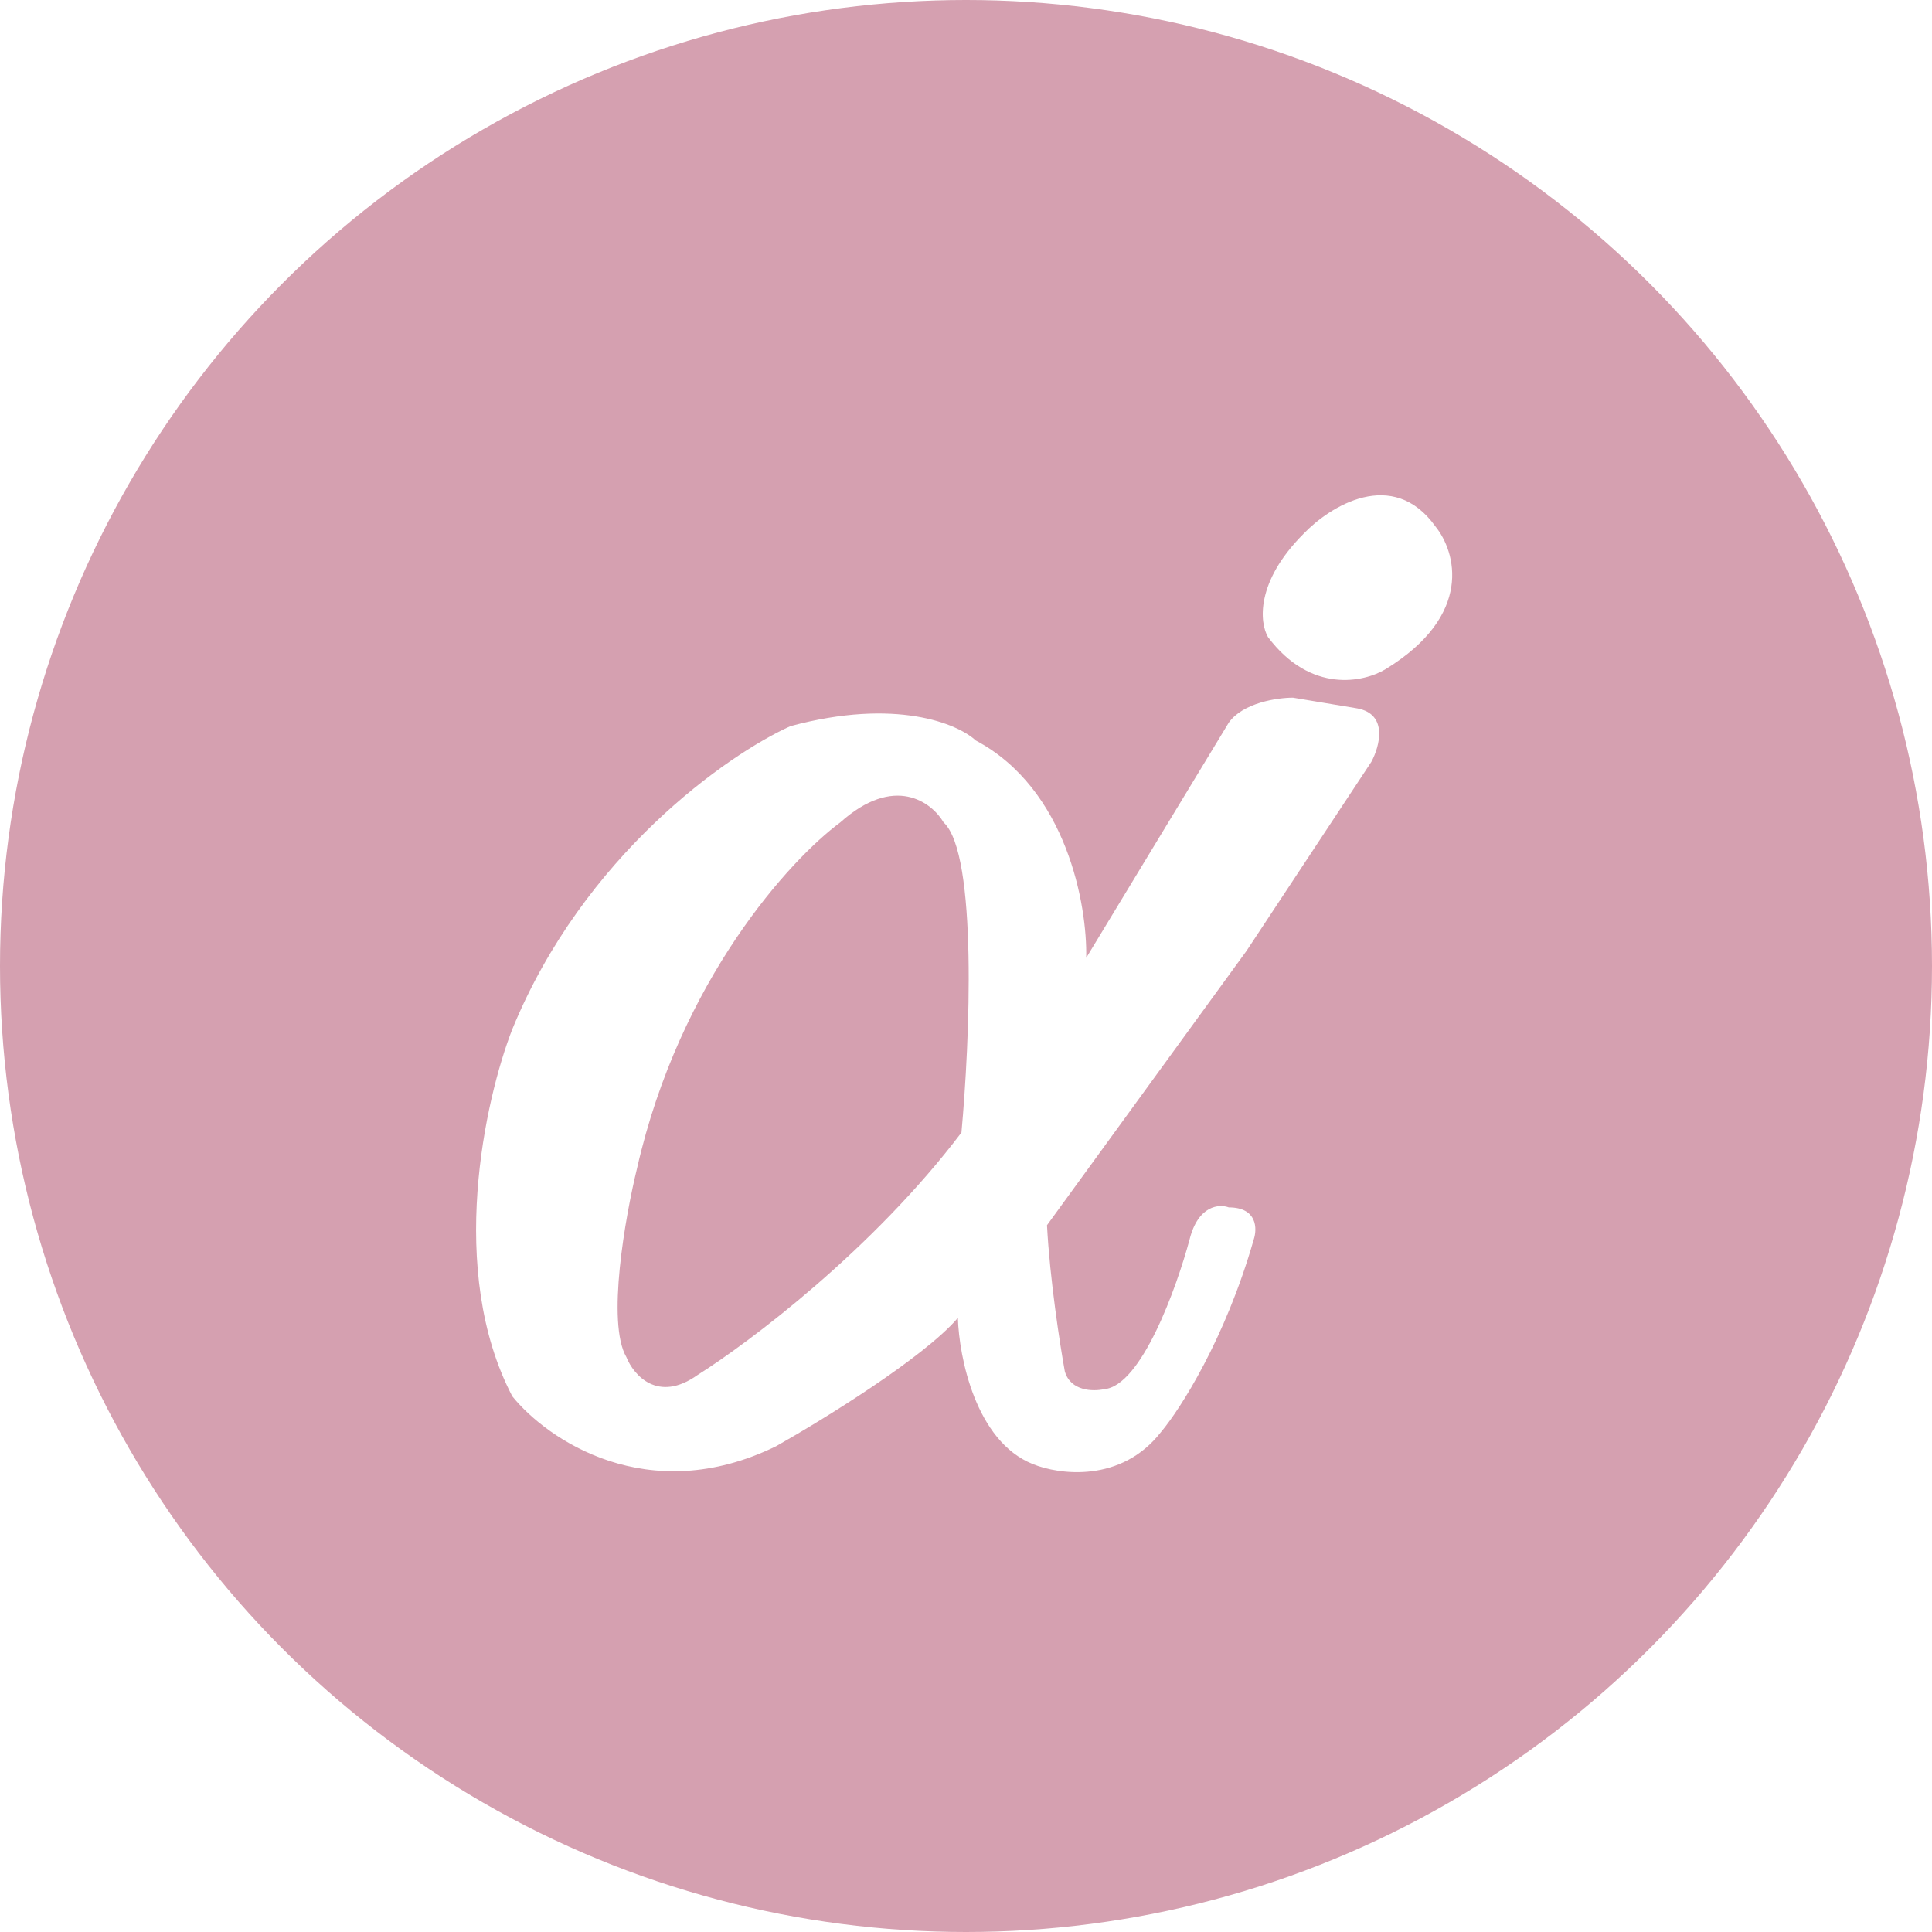 <svg width="271" height="271" viewBox="0 0 271 271" fill="none" xmlns="http://www.w3.org/2000/svg">
<circle cx="135.5" cy="135.5" r="135.5" fill="#D5A0B0"/>
<g filter="url(#filter0_dd_18_7)">
<path fill-rule="evenodd" clip-rule="evenodd" d="M152.361 132.361C152.527 125.027 149.661 108.661 136.861 101.861C134.361 99.527 125.661 95.861 110.861 99.861C102.027 103.861 81.861 117.961 71.861 142.361C68.027 152.194 62.661 176.261 71.861 193.861C76.694 199.861 90.861 209.661 108.861 200.861C115.361 197.194 129.561 188.461 134.361 182.861C134.527 188.361 136.861 200.161 144.861 203.361C148.527 204.861 157.261 206.061 162.861 198.861C165.527 195.694 171.861 185.861 175.861 171.861C176.361 170.361 176.361 167.361 172.361 167.361C171.027 166.861 168.061 167.061 166.861 171.861C165.027 178.694 160.061 192.461 154.861 192.861C153.361 193.194 150.161 193.161 149.361 190.361C148.694 186.694 147.261 177.461 146.861 169.861L174.861 131.361L192.361 104.861C193.527 102.694 194.761 98.161 190.361 97.361L181.361 95.861C179.194 95.861 174.361 96.561 172.361 99.361L152.361 132.361ZM134.861 156.861C136.027 144.194 137.161 117.761 132.361 113.361C130.694 110.527 125.461 106.561 117.861 113.361C110.861 118.527 95.361 135.461 89.361 161.861C87.694 168.694 85.061 183.561 87.861 188.361C88.861 190.861 92.261 194.861 97.861 190.861C105.027 186.361 122.461 173.261 134.861 156.861Z" fill="white"/>
<path d="M201.361 71.861C195.361 63.461 186.527 69.027 182.861 72.861C176.061 79.661 176.694 85.361 177.861 87.361C183.861 95.361 191.361 93.694 194.361 91.861C206.761 84.261 204.194 75.361 201.361 71.861Z" fill="white"/>
</g>
<defs>
<filter id="filter0_dd_18_7" x="62.781" y="64.473" width="144.92" height="145.025" filterUnits="userSpaceOnUse" color-interpolation-filters="sRGB">
<feFlood flood-opacity="0" result="BackgroundImageFix"/>
<feColorMatrix in="SourceAlpha" type="matrix" values="0 0 0 0 0 0 0 0 0 0 0 0 0 0 0 0 0 0 127 0" result="hardAlpha"/>
<feMorphology radius="1" operator="dilate" in="SourceAlpha" result="effect1_dropShadow_18_7"/>
<feOffset dy="1"/>
<feGaussianBlur stdDeviation="1.5"/>
<feColorMatrix type="matrix" values="0 0 0 0 0 0 0 0 0 0 0 0 0 0 0 0 0 0 0.15 0"/>
<feBlend mode="normal" in2="BackgroundImageFix" result="effect1_dropShadow_18_7"/>
<feColorMatrix in="SourceAlpha" type="matrix" values="0 0 0 0 0 0 0 0 0 0 0 0 0 0 0 0 0 0 127 0" result="hardAlpha"/>
<feOffset dy="1"/>
<feGaussianBlur stdDeviation="1"/>
<feColorMatrix type="matrix" values="0 0 0 0 0 0 0 0 0 0 0 0 0 0 0 0 0 0 0.3 0"/>
<feBlend mode="normal" in2="effect1_dropShadow_18_7" result="effect2_dropShadow_18_7"/>
<feBlend mode="normal" in="SourceGraphic" in2="effect2_dropShadow_18_7" result="shape"/>
</filter>
</defs>
</svg>

